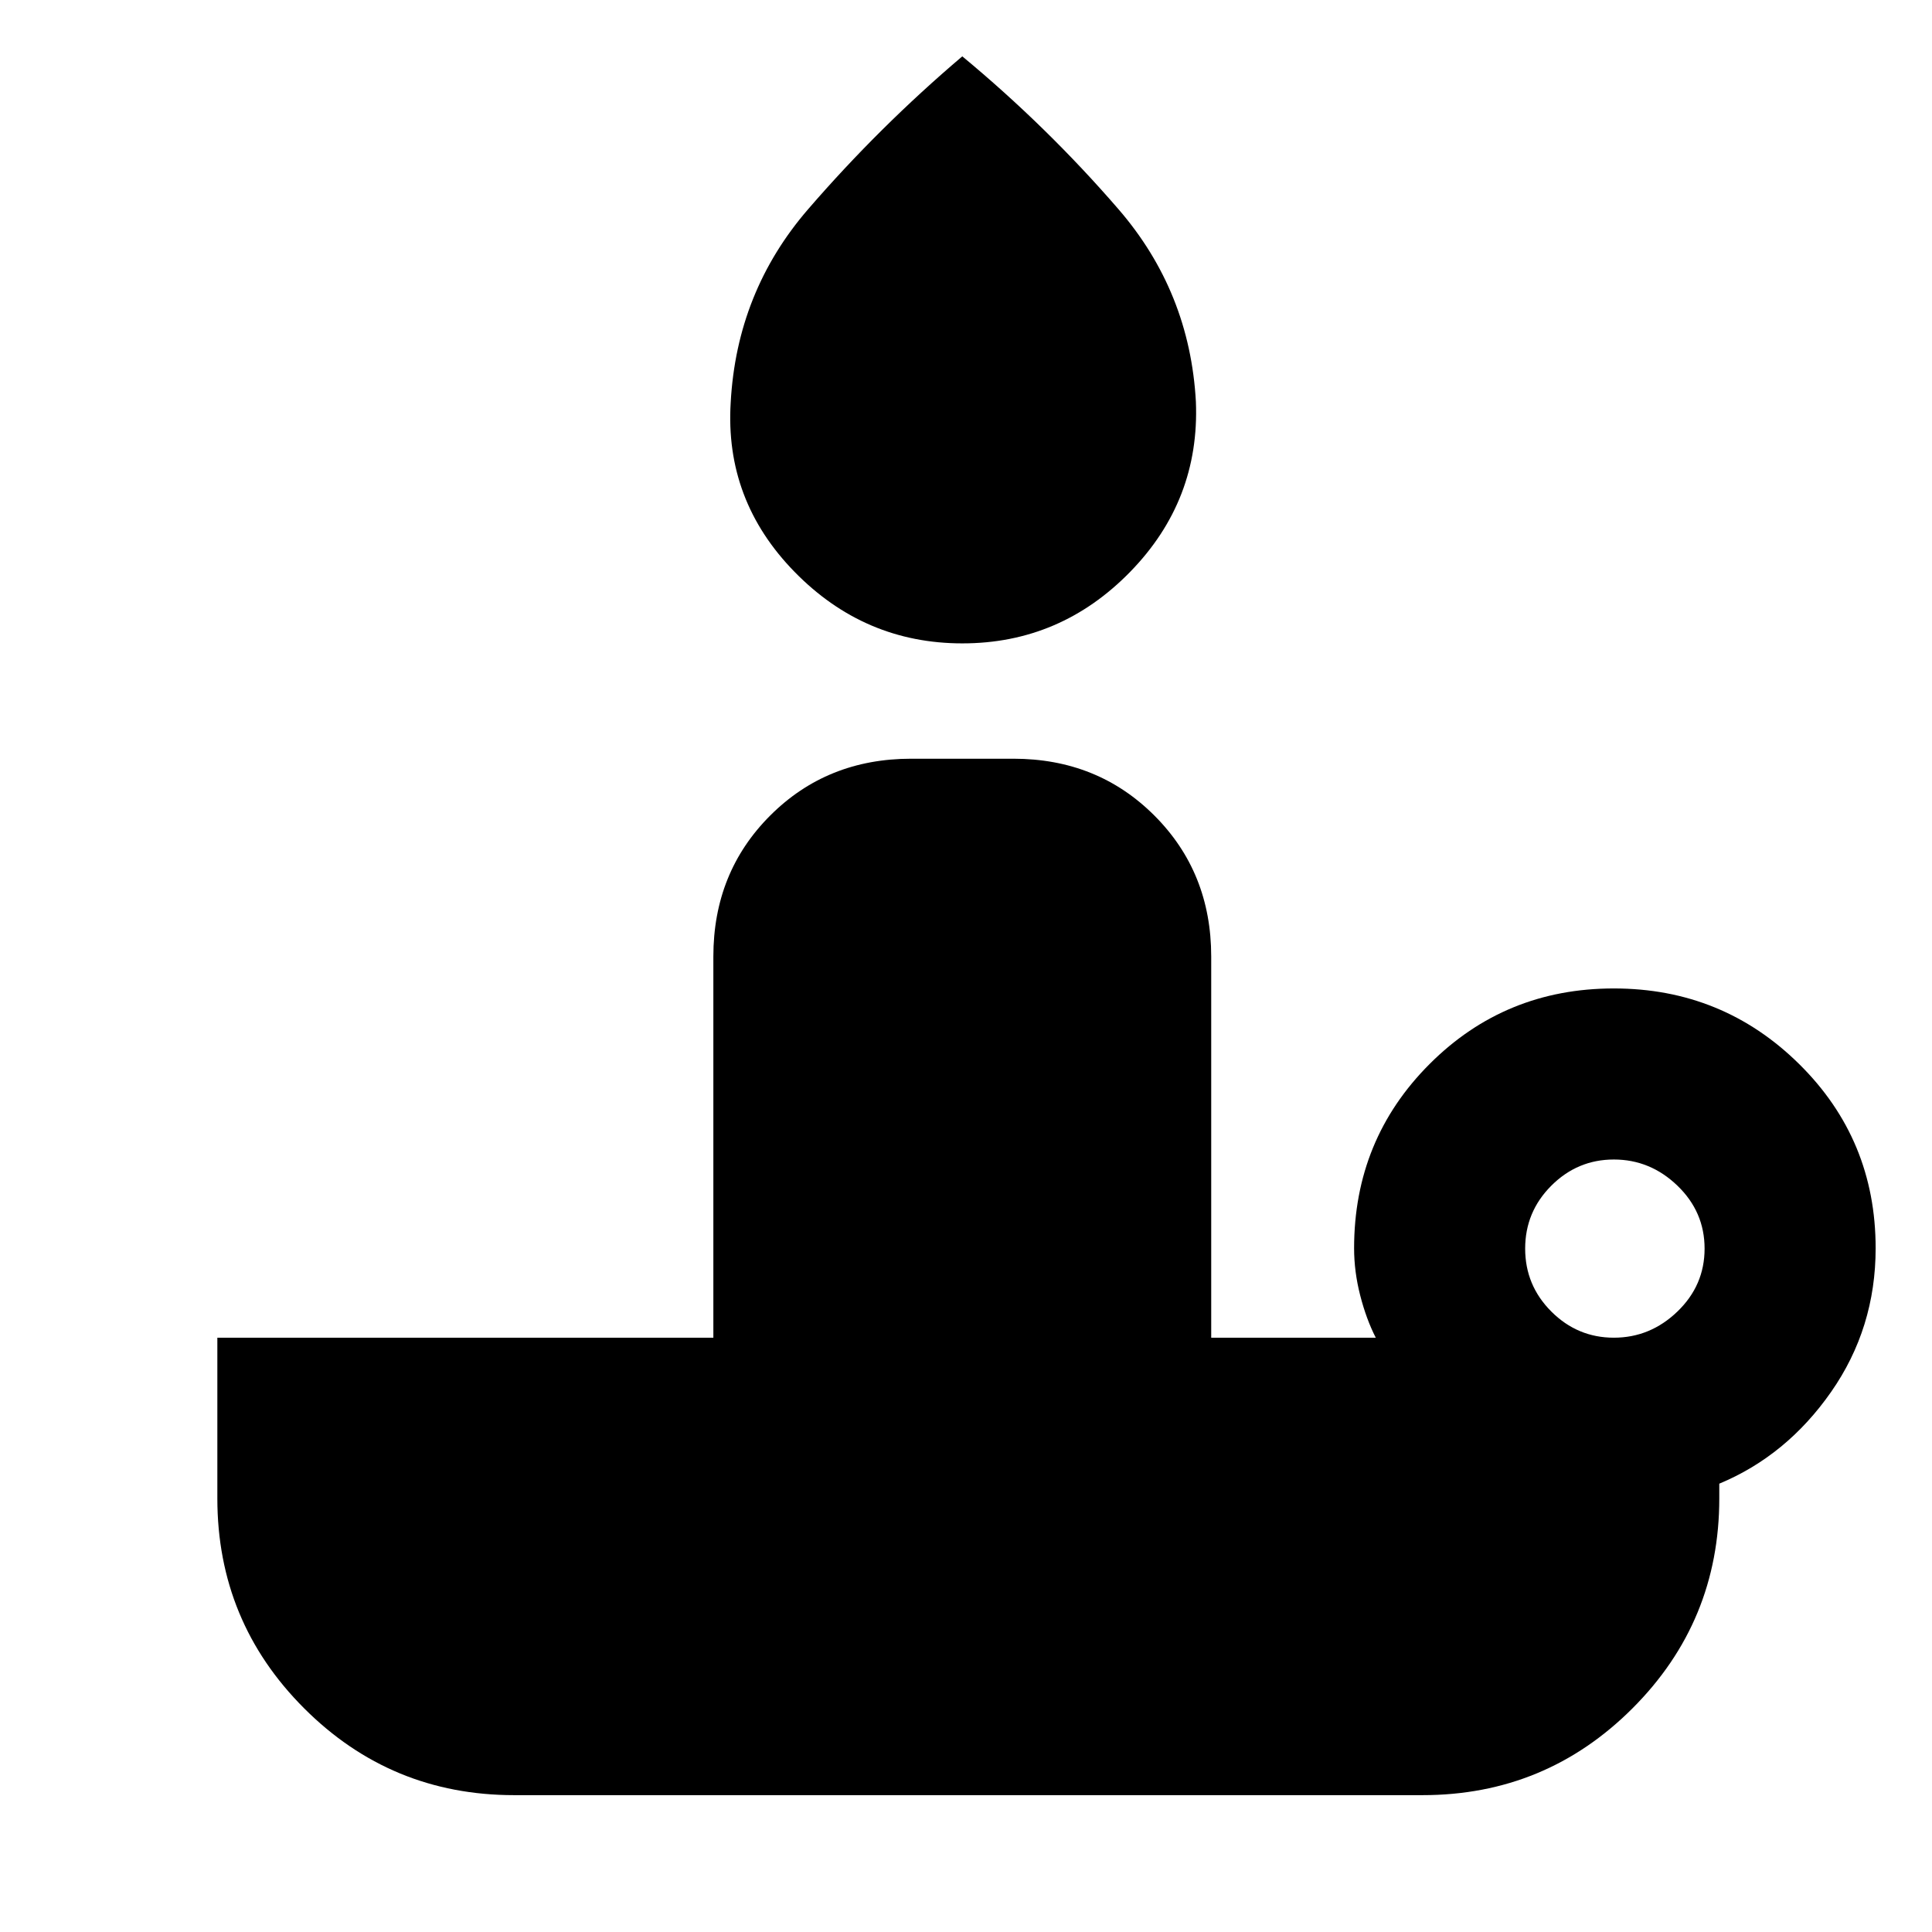 <svg xmlns="http://www.w3.org/2000/svg" height="24" viewBox="0 -960 960 960" width="24"><path d="M478.213-640.308q-48.674 0-83.405-35.538-34.73-35.539-31.73-84.154 3-54.999 38.461-96.037 35.461-41.039 76.615-75.962 42.153 34.923 77.615 75.962 35.461 41.038 38.461 95.648 2 49.025-32.671 84.553-34.672 35.528-83.346 35.528Zm323.709 345.001q18.078 0 31.578-13.001 13.5-13 13.5-31.269 0-18.27-13.5-31.27t-31.578-13q-18.077 0-31.077 13t-13 31.27q0 18.269 13 31.269 13 13.001 31.077 13.001ZM706.846-68.001H255.462q-61.192 0-104.326-43.135-43.135-43.134-43.135-104.326v-79.845h246.462v-189.385q0-41.827 28.24-70.067 28.24-28.24 70.067-28.24h50.768q41.827 0 70.067 28.24 28.24 28.24 28.24 70.067v189.385h81.771q-4.692-9.154-7.731-20.98-3.039-11.825-3.039-23.483 0-54.013 37.529-91.544 37.528-37.532 91.538-37.532 54.009 0 92.047 37.532 38.039 37.531 38.039 91.544 0 39.692-22.116 71.385-22.115 31.692-55.577 45.615v7.308q0 61.192-43.134 104.326-43.134 43.135-104.326 43.135Z"/></svg>